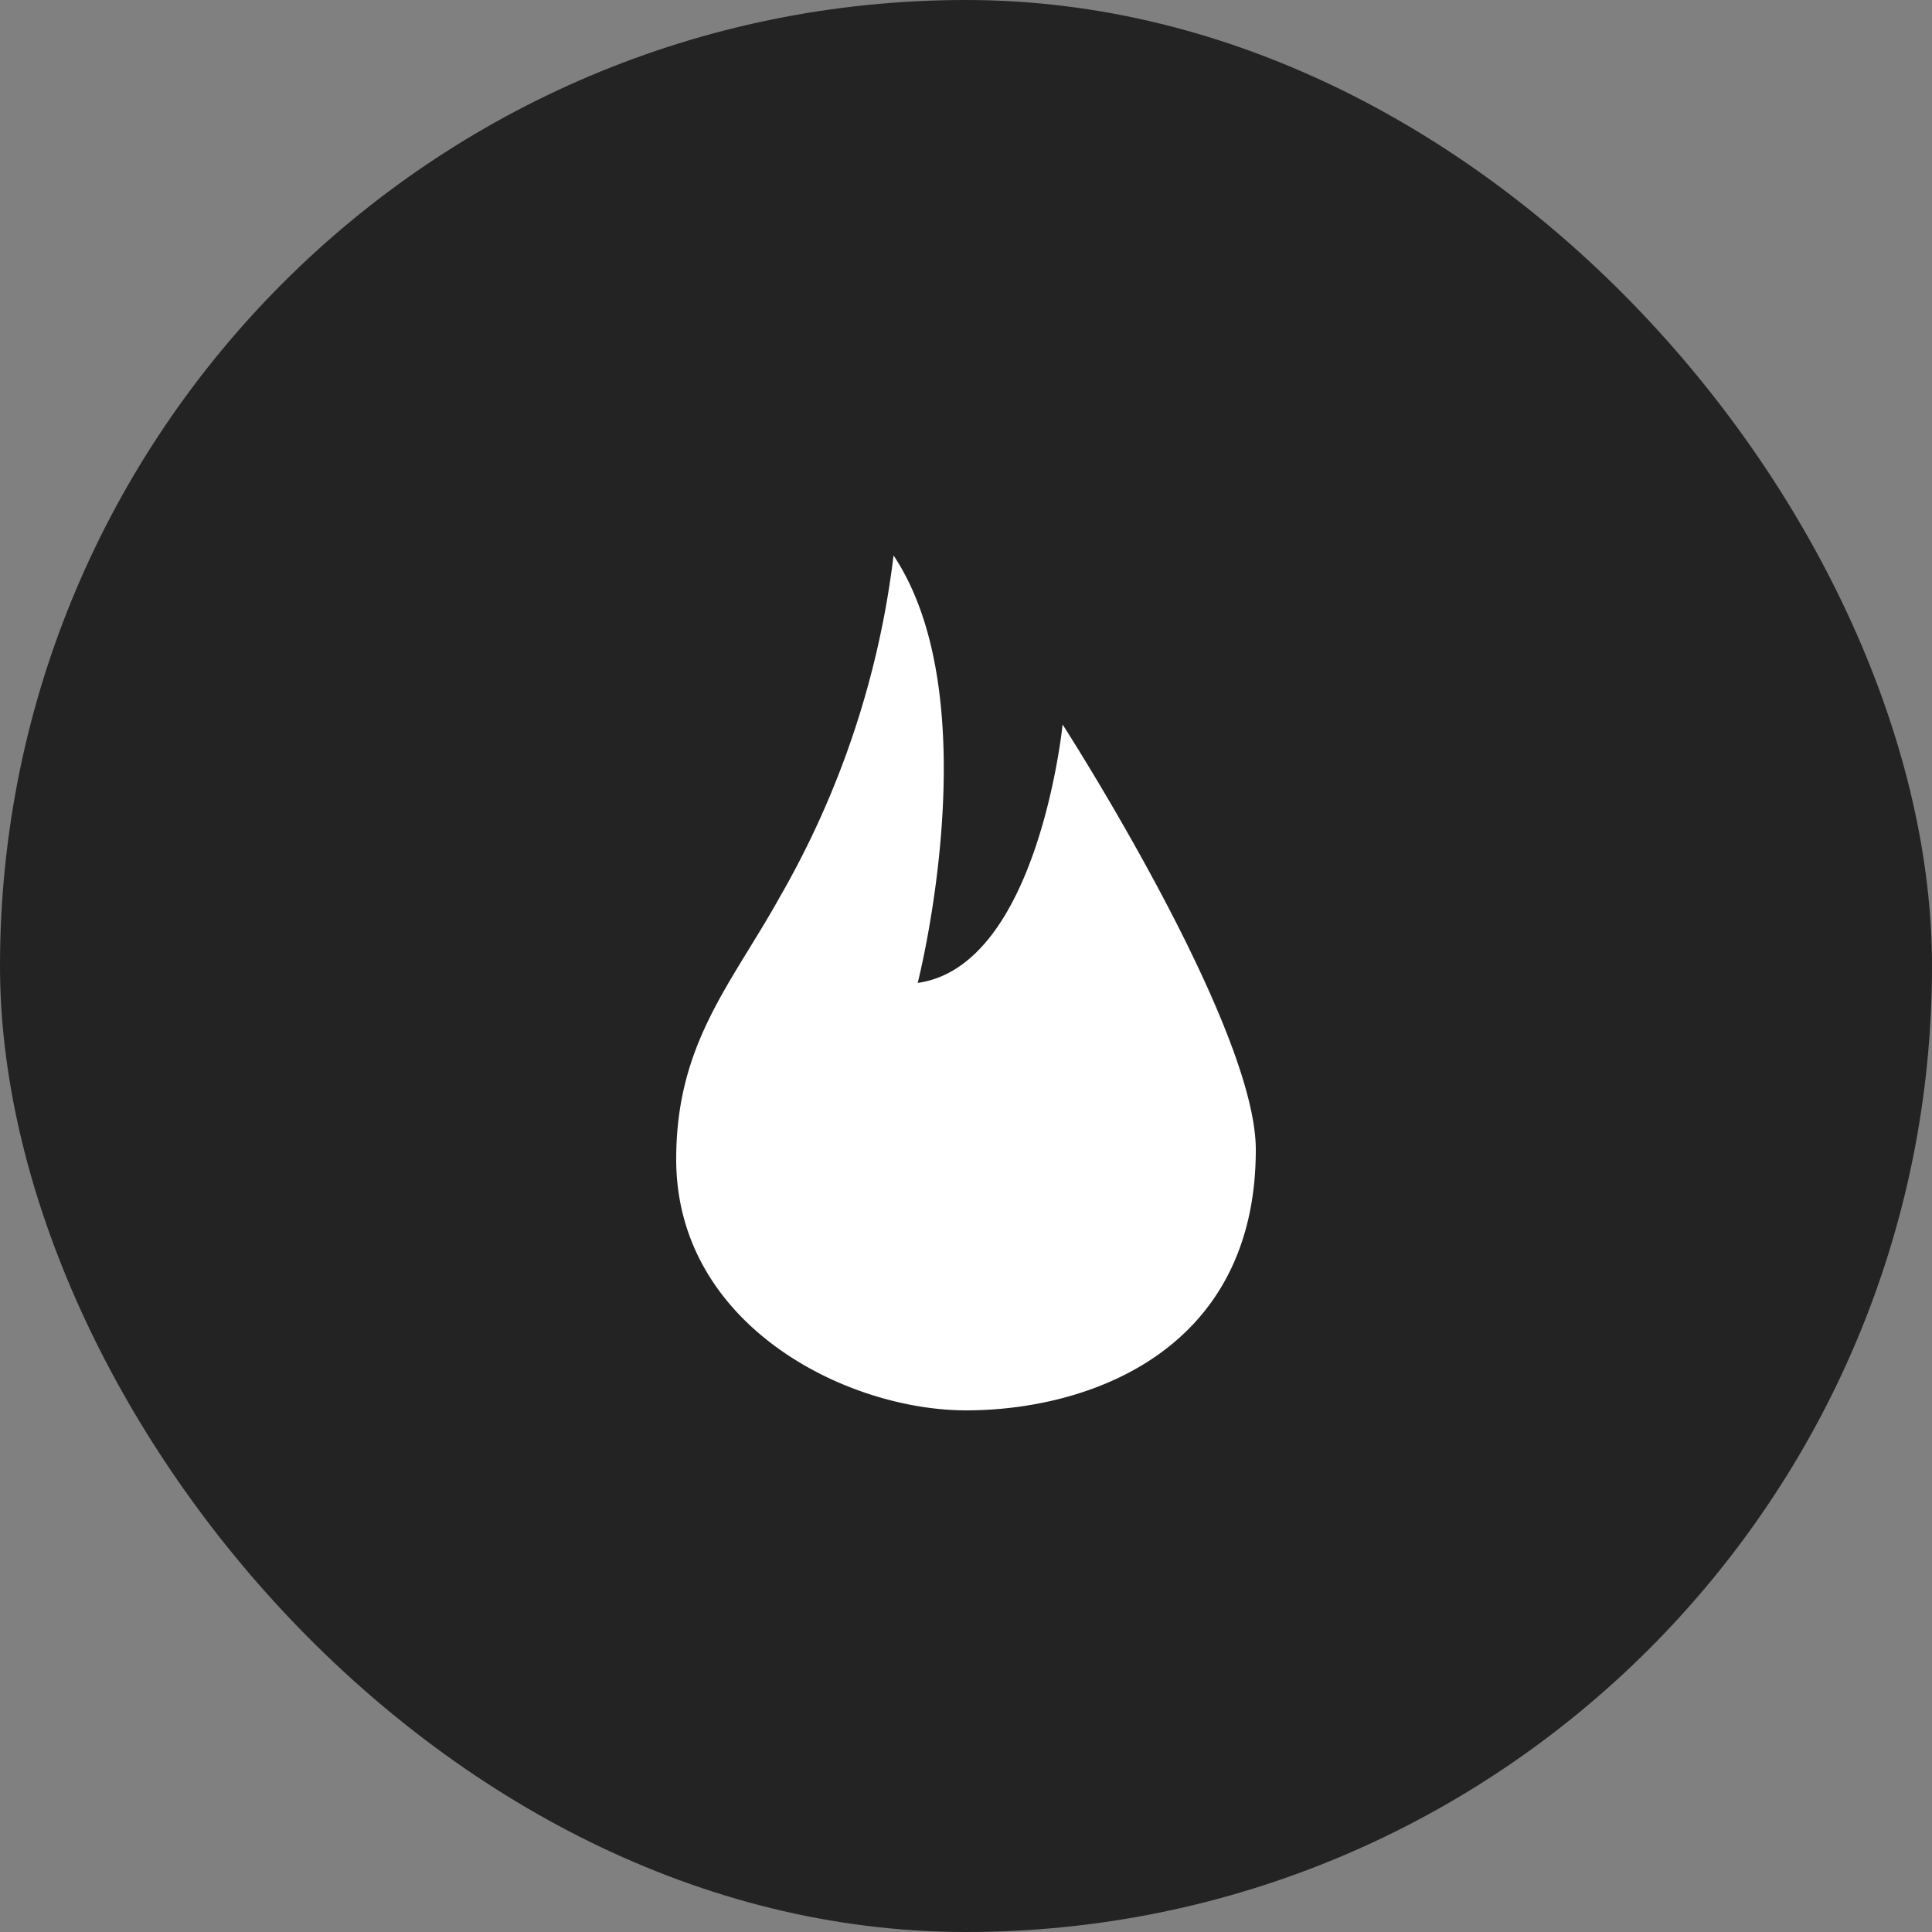 <svg id="most_icon" xmlns="http://www.w3.org/2000/svg" width="40" height="40" viewBox="0 0 40 40">
  <rect x="0" y="0" width="40" height="40" fill="#808080" stroke="none"/>
  <rect id="Bg" width="40" height="40" rx="20" fill="#232323"/>
  <g id="Popular_Icon" data-name="Popular Icon" transform="translate(8 8)">
    <rect id="bound" width="24" height="24" fill="none"/>
    <path id="Path_17" data-name="Path 17" d="M8,3.5s-.5,5-3,5.35C5,8.85,6.5,3,4.5,0A18.632,18.632,0,0,1,2.145,7.072C1.14,8.88,0,10.1,0,12.5c0,3.429,3.511,5.2,6.006,5.2S12,16.5,12,12.3C12,9.71,8,3.5,8,3.5Z" transform="translate(6 3.5)" fill="#fff"/>
  </g>
</svg>
